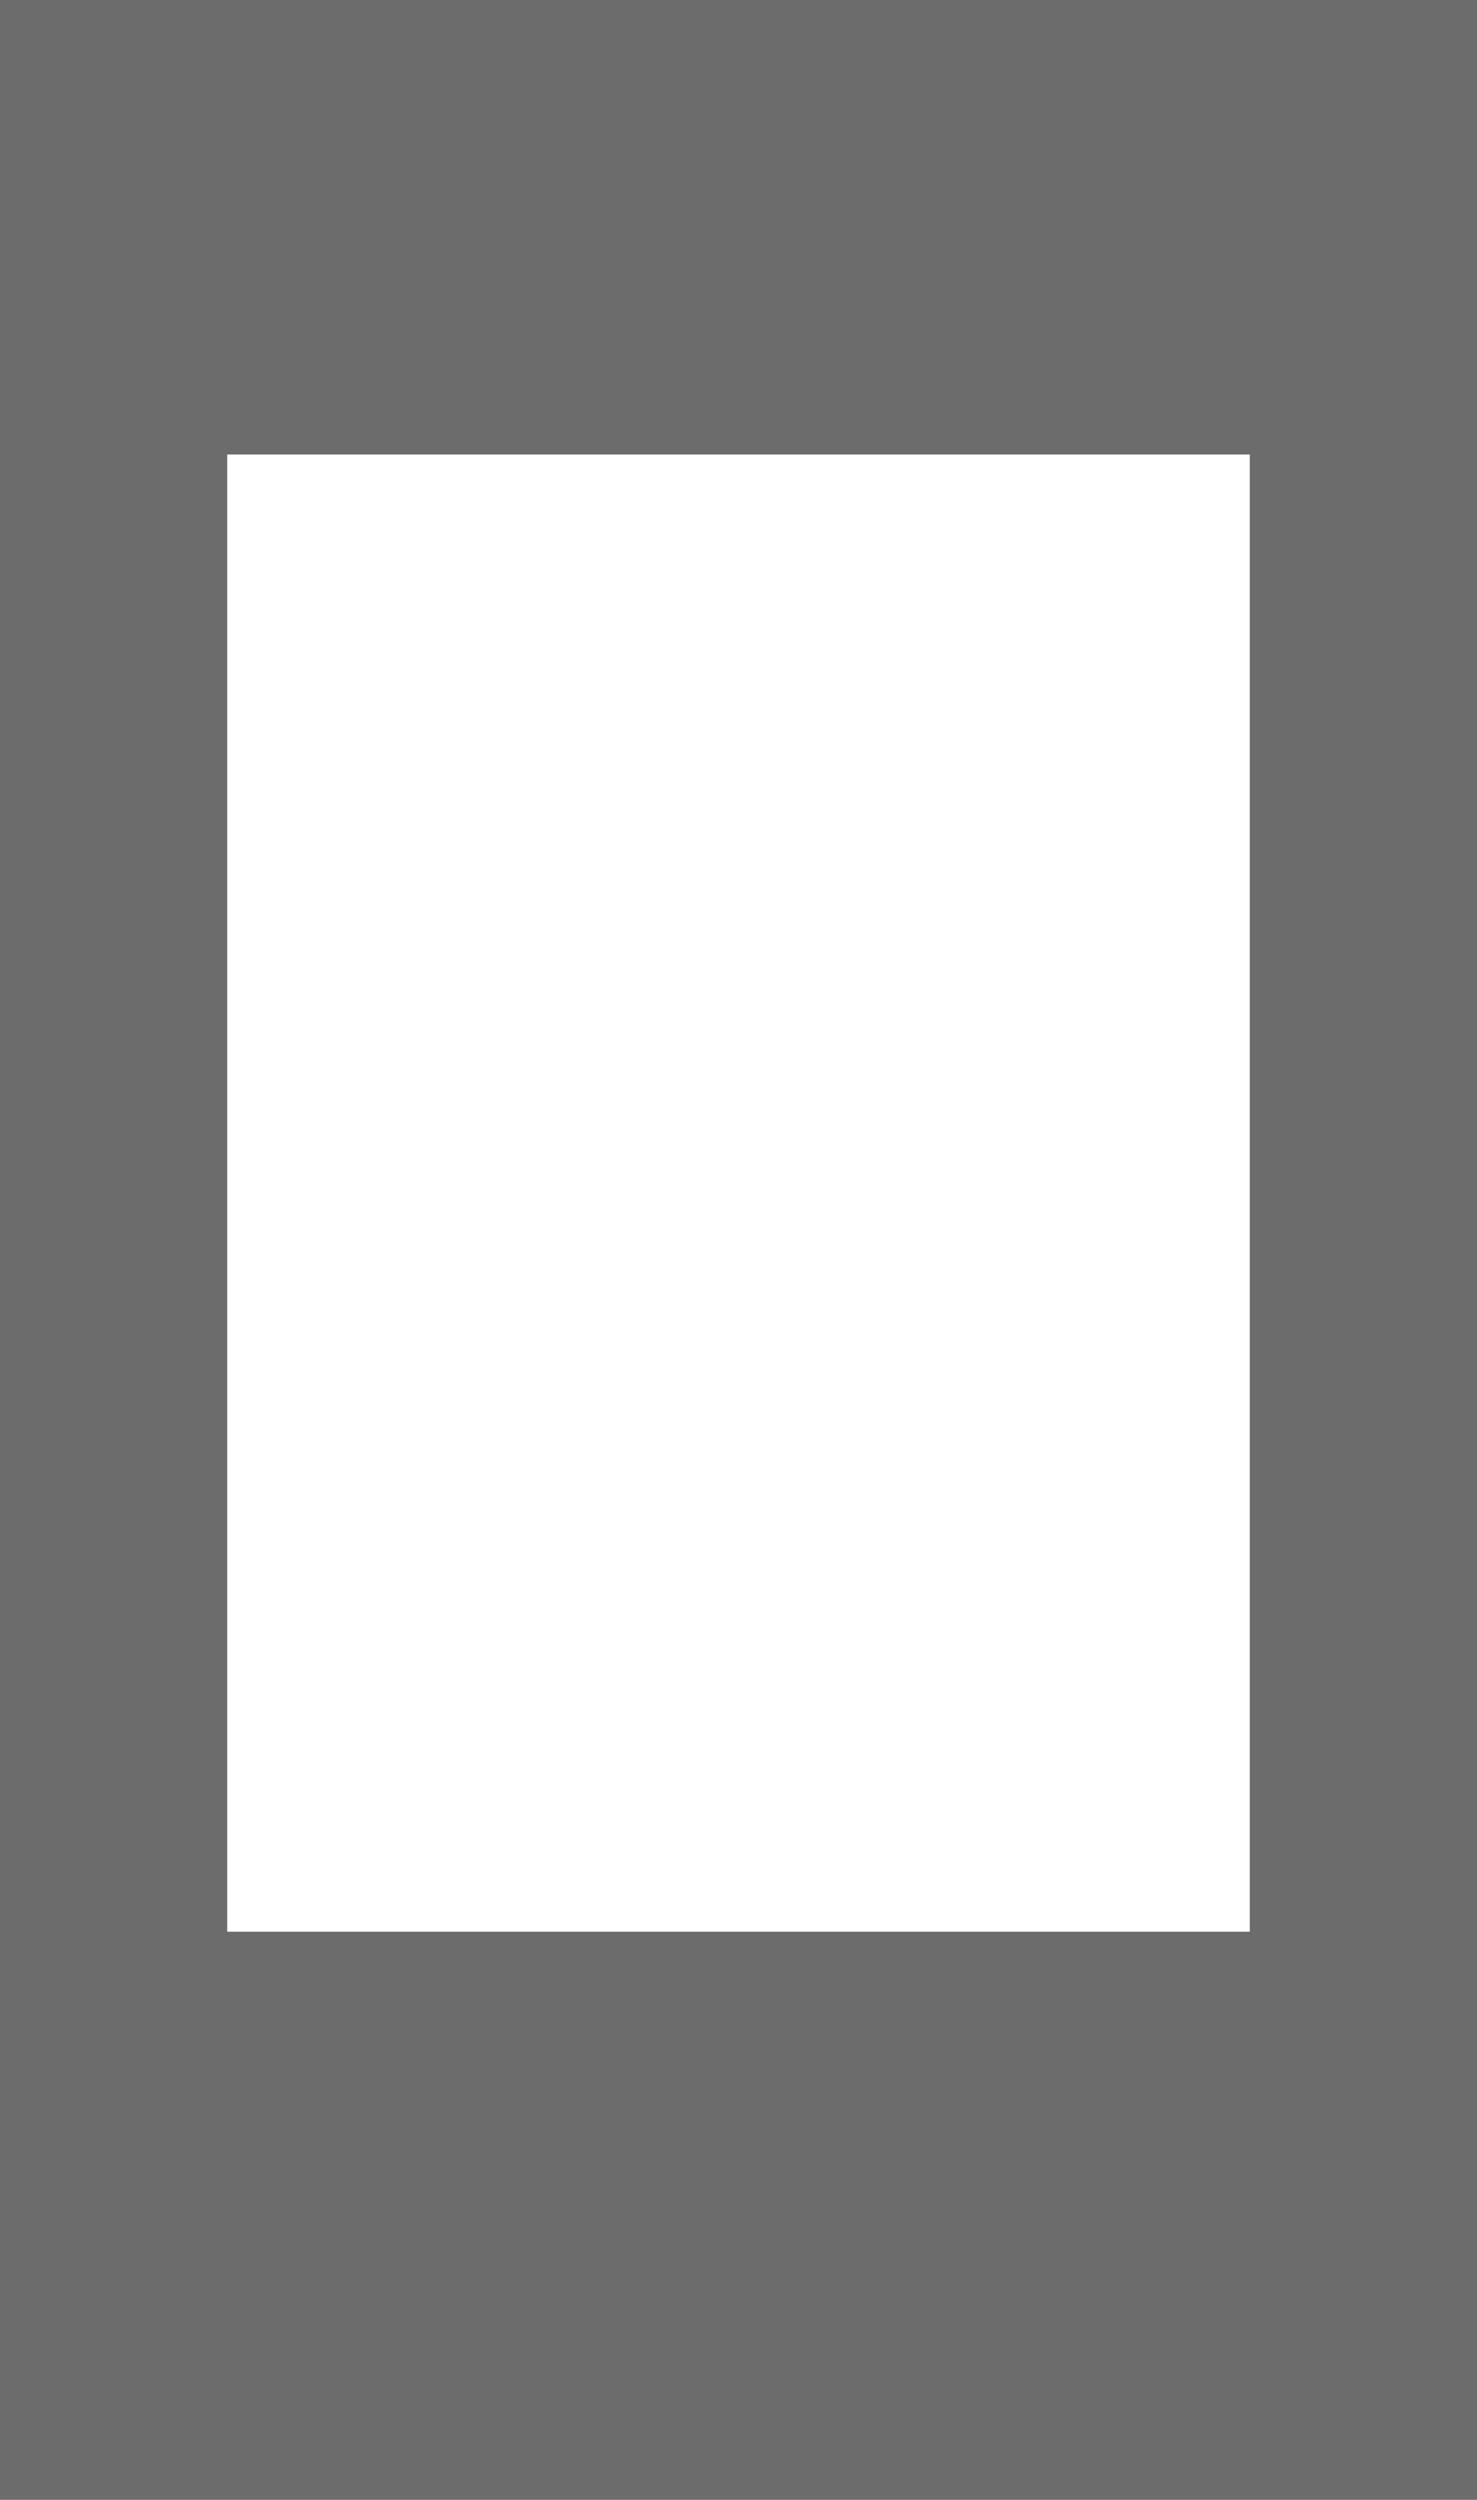 <!DOCTYPE svg PUBLIC "-//W3C//DTD SVG 20010904//EN" "http://www.w3.org/TR/2001/REC-SVG-20010904/DTD/svg10.dtd">
<svg version="1.0" xmlns="http://www.w3.org/2000/svg" width="13px" height="22px" viewBox="0 0 130 220" preserveAspectRatio="xMidYMid meet">
<g id="layer101" fill="#6c6c6c" stroke="none">
 <path d="M0 110 l0 -110 65 0 65 0 0 110 0 110 -65 0 -65 0 0 -110z m110 -5 l0 -65 -45 0 -45 0 0 65 0 65 45 0 45 0 0 -65z"/>
 </g>

</svg>